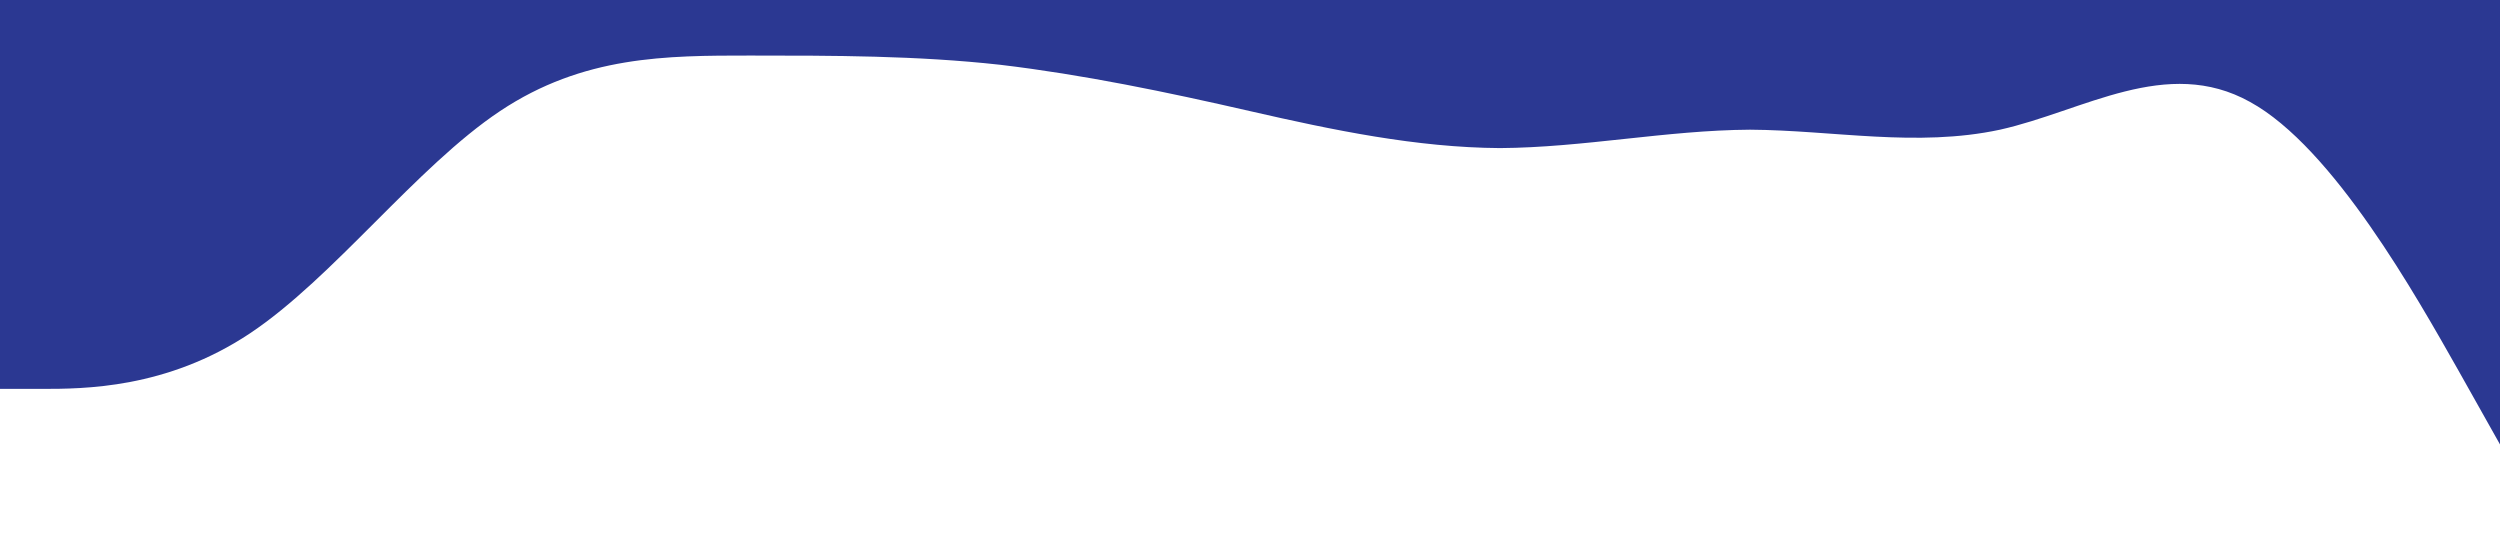 <?xml version="1.0" standalone="no"?><svg xmlns="http://www.w3.org/2000/svg" viewBox="0 0 1440 320"><path fill="#2b3892" fill-opacity="1" d="M0,224L24,224C48,224,96,224,144,192C192,160,240,96,288,64C336,32,384,32,432,32C480,32,528,32,576,37.3C624,43,672,53,720,64C768,75,816,85,864,85.3C912,85,960,75,1008,74.7C1056,75,1104,85,1152,74.7C1200,64,1248,32,1296,58.7C1344,85,1392,171,1416,213.3L1440,256L1440,0L1416,0C1392,0,1344,0,1296,0C1248,0,1200,0,1152,0C1104,0,1056,0,1008,0C960,0,912,0,864,0C816,0,768,0,720,0C672,0,624,0,576,0C528,0,480,0,432,0C384,0,336,0,288,0C240,0,192,0,144,0C96,0,48,0,24,0L0,0Z"></path></svg>